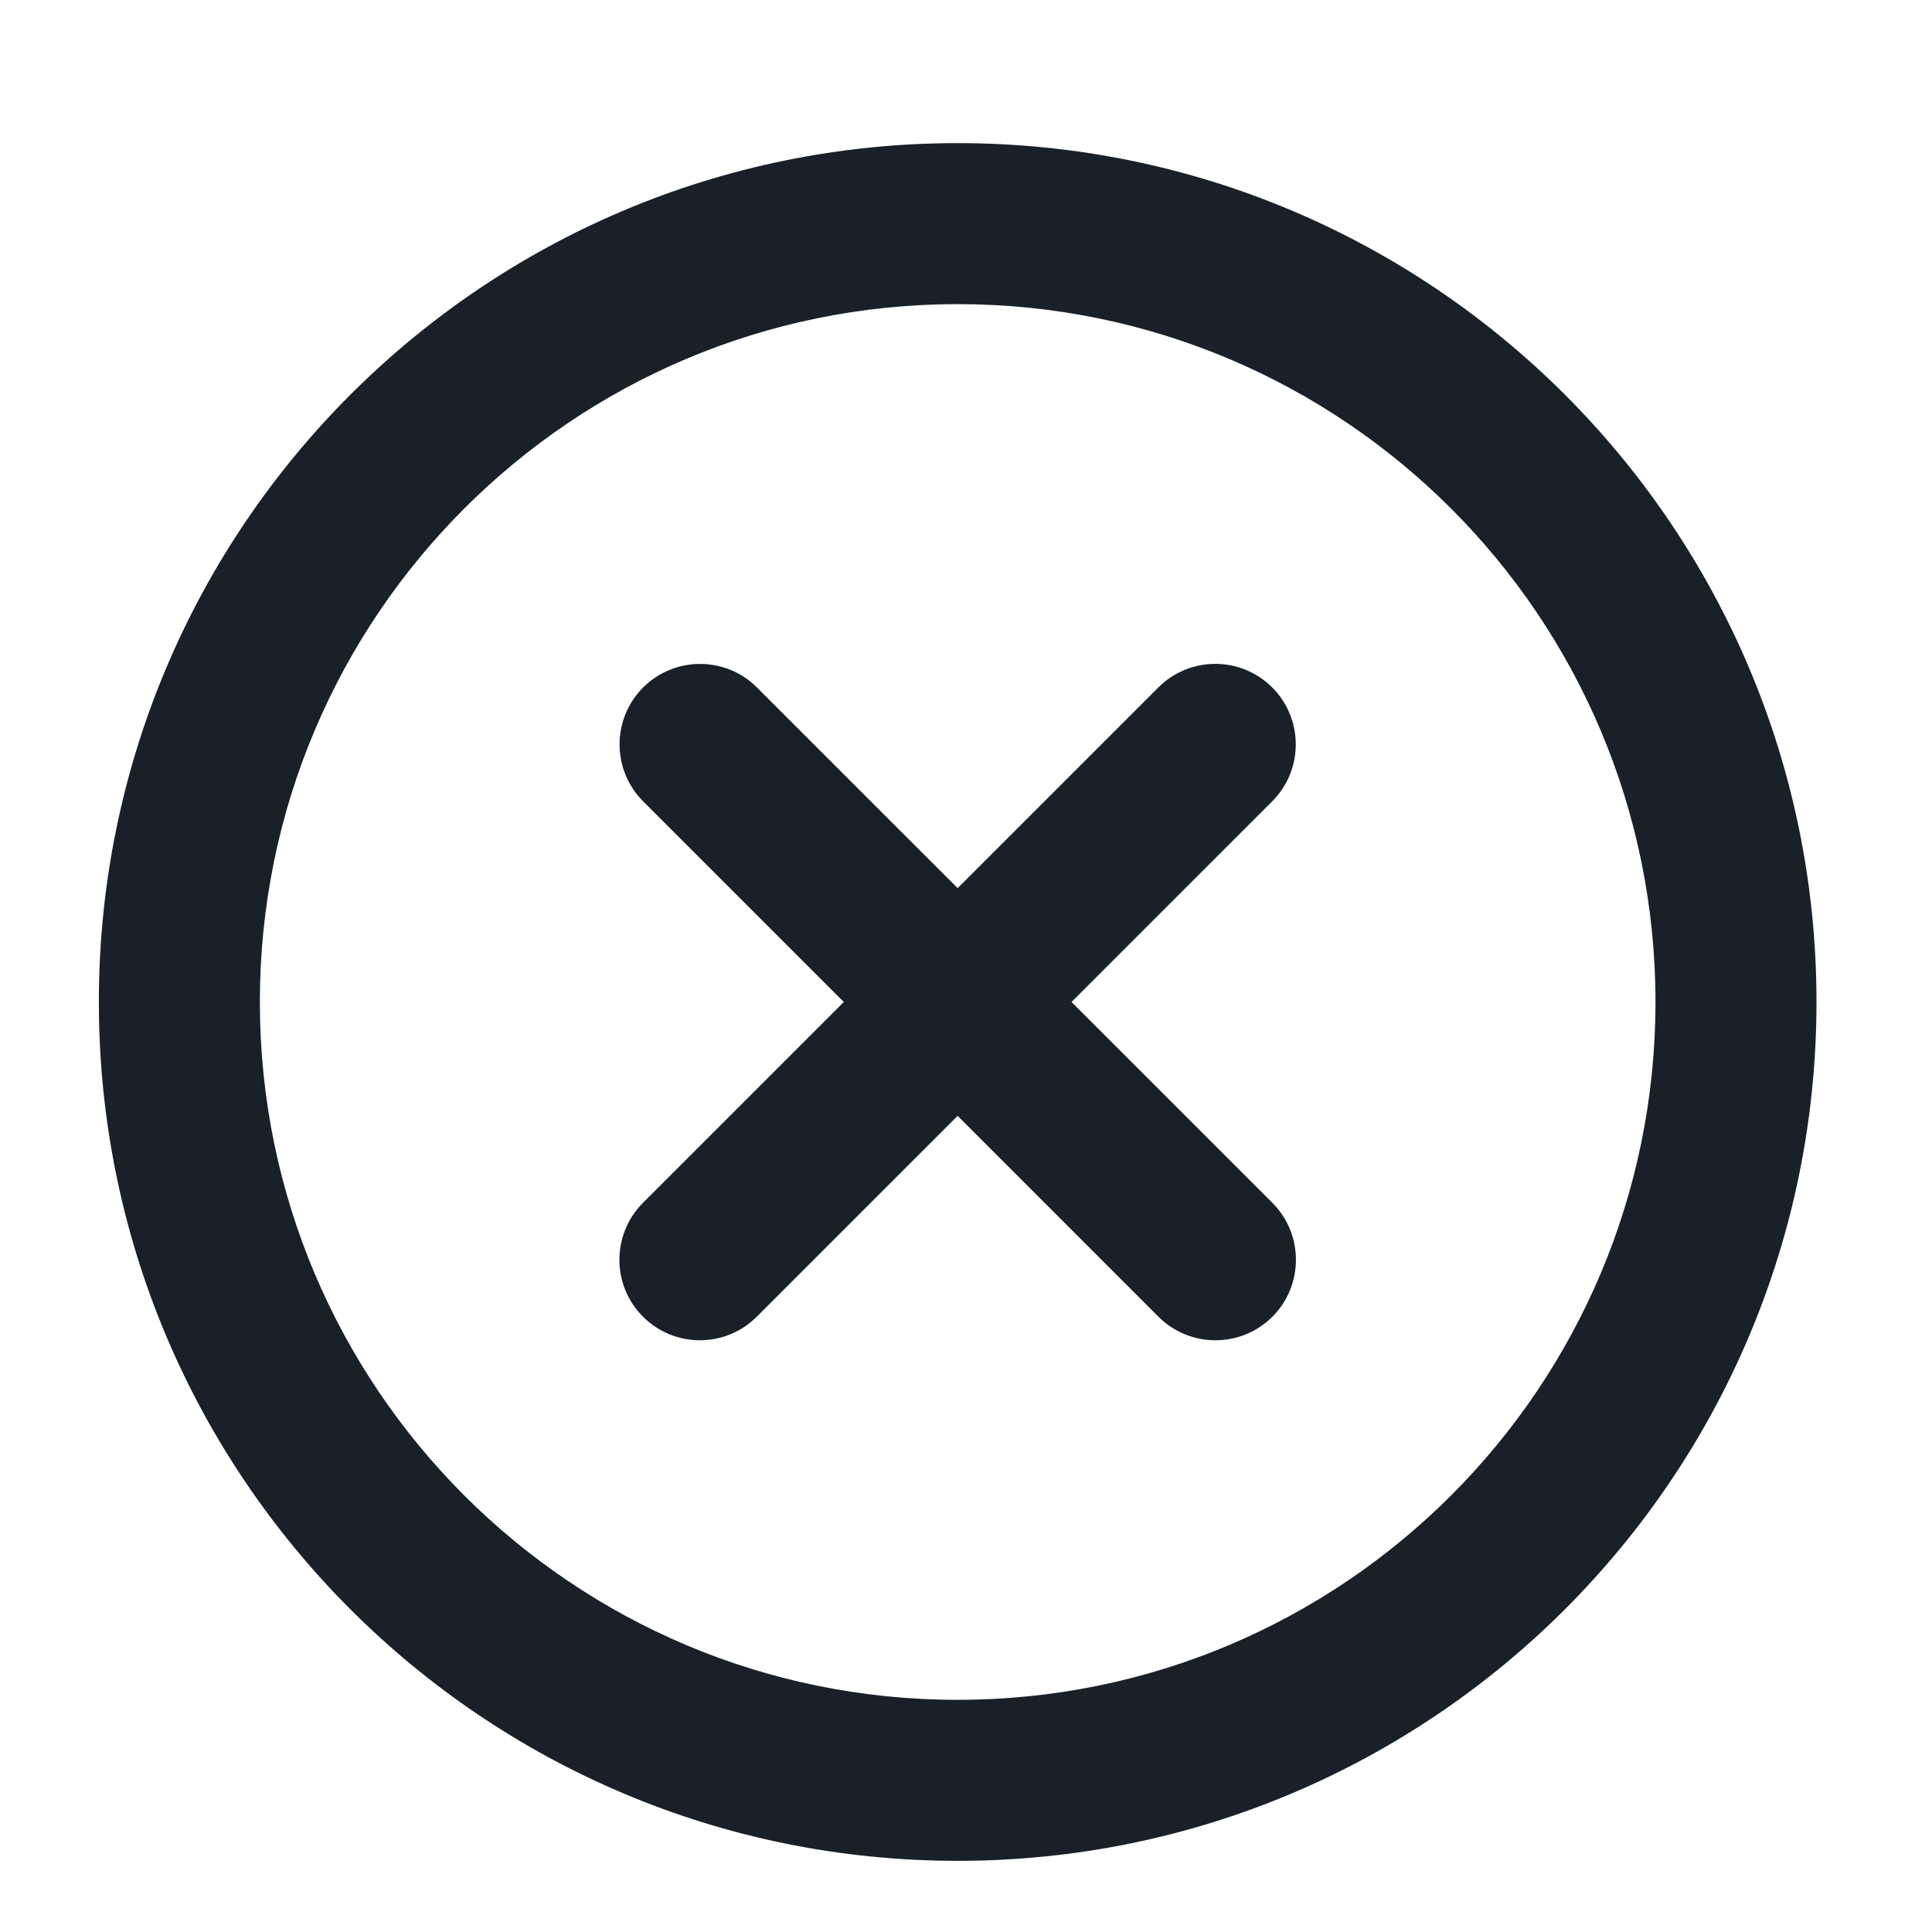 <svg width="24" height="24" viewBox="0 0 24 24" fill="none" xmlns="http://www.w3.org/2000/svg">
<path fill-rule="evenodd" clip-rule="evenodd" d="M11.896 21.116C16.684 21.116 20.565 17.235 20.565 12.447C20.565 7.66 16.684 3.778 11.896 3.778C7.109 3.778 3.228 7.66 3.228 12.447C3.228 17.235 7.109 21.116 11.896 21.116ZM11.896 23.116C17.789 23.116 22.565 18.34 22.565 12.447C22.565 6.555 17.789 1.778 11.896 1.778C6.004 1.778 1.228 6.555 1.228 12.447C1.228 18.34 6.004 23.116 11.896 23.116Z" fill="#192028"/>
<path fill-rule="evenodd" clip-rule="evenodd" d="M7.989 8.54C8.38 8.15 9.013 8.15 9.403 8.54L15.806 14.942C16.196 15.333 16.196 15.966 15.806 16.357C15.415 16.747 14.782 16.747 14.391 16.357L7.989 9.954C7.599 9.564 7.599 8.931 7.989 8.54Z" fill="#192028"/>
<path fill-rule="evenodd" clip-rule="evenodd" d="M15.804 8.54C16.194 8.93 16.194 9.564 15.804 9.954L9.401 16.356C9.011 16.747 8.378 16.747 7.987 16.356C7.597 15.966 7.597 15.333 7.987 14.942L14.389 8.54C14.78 8.149 15.413 8.149 15.804 8.54Z" fill="#192028"/>
</svg>
